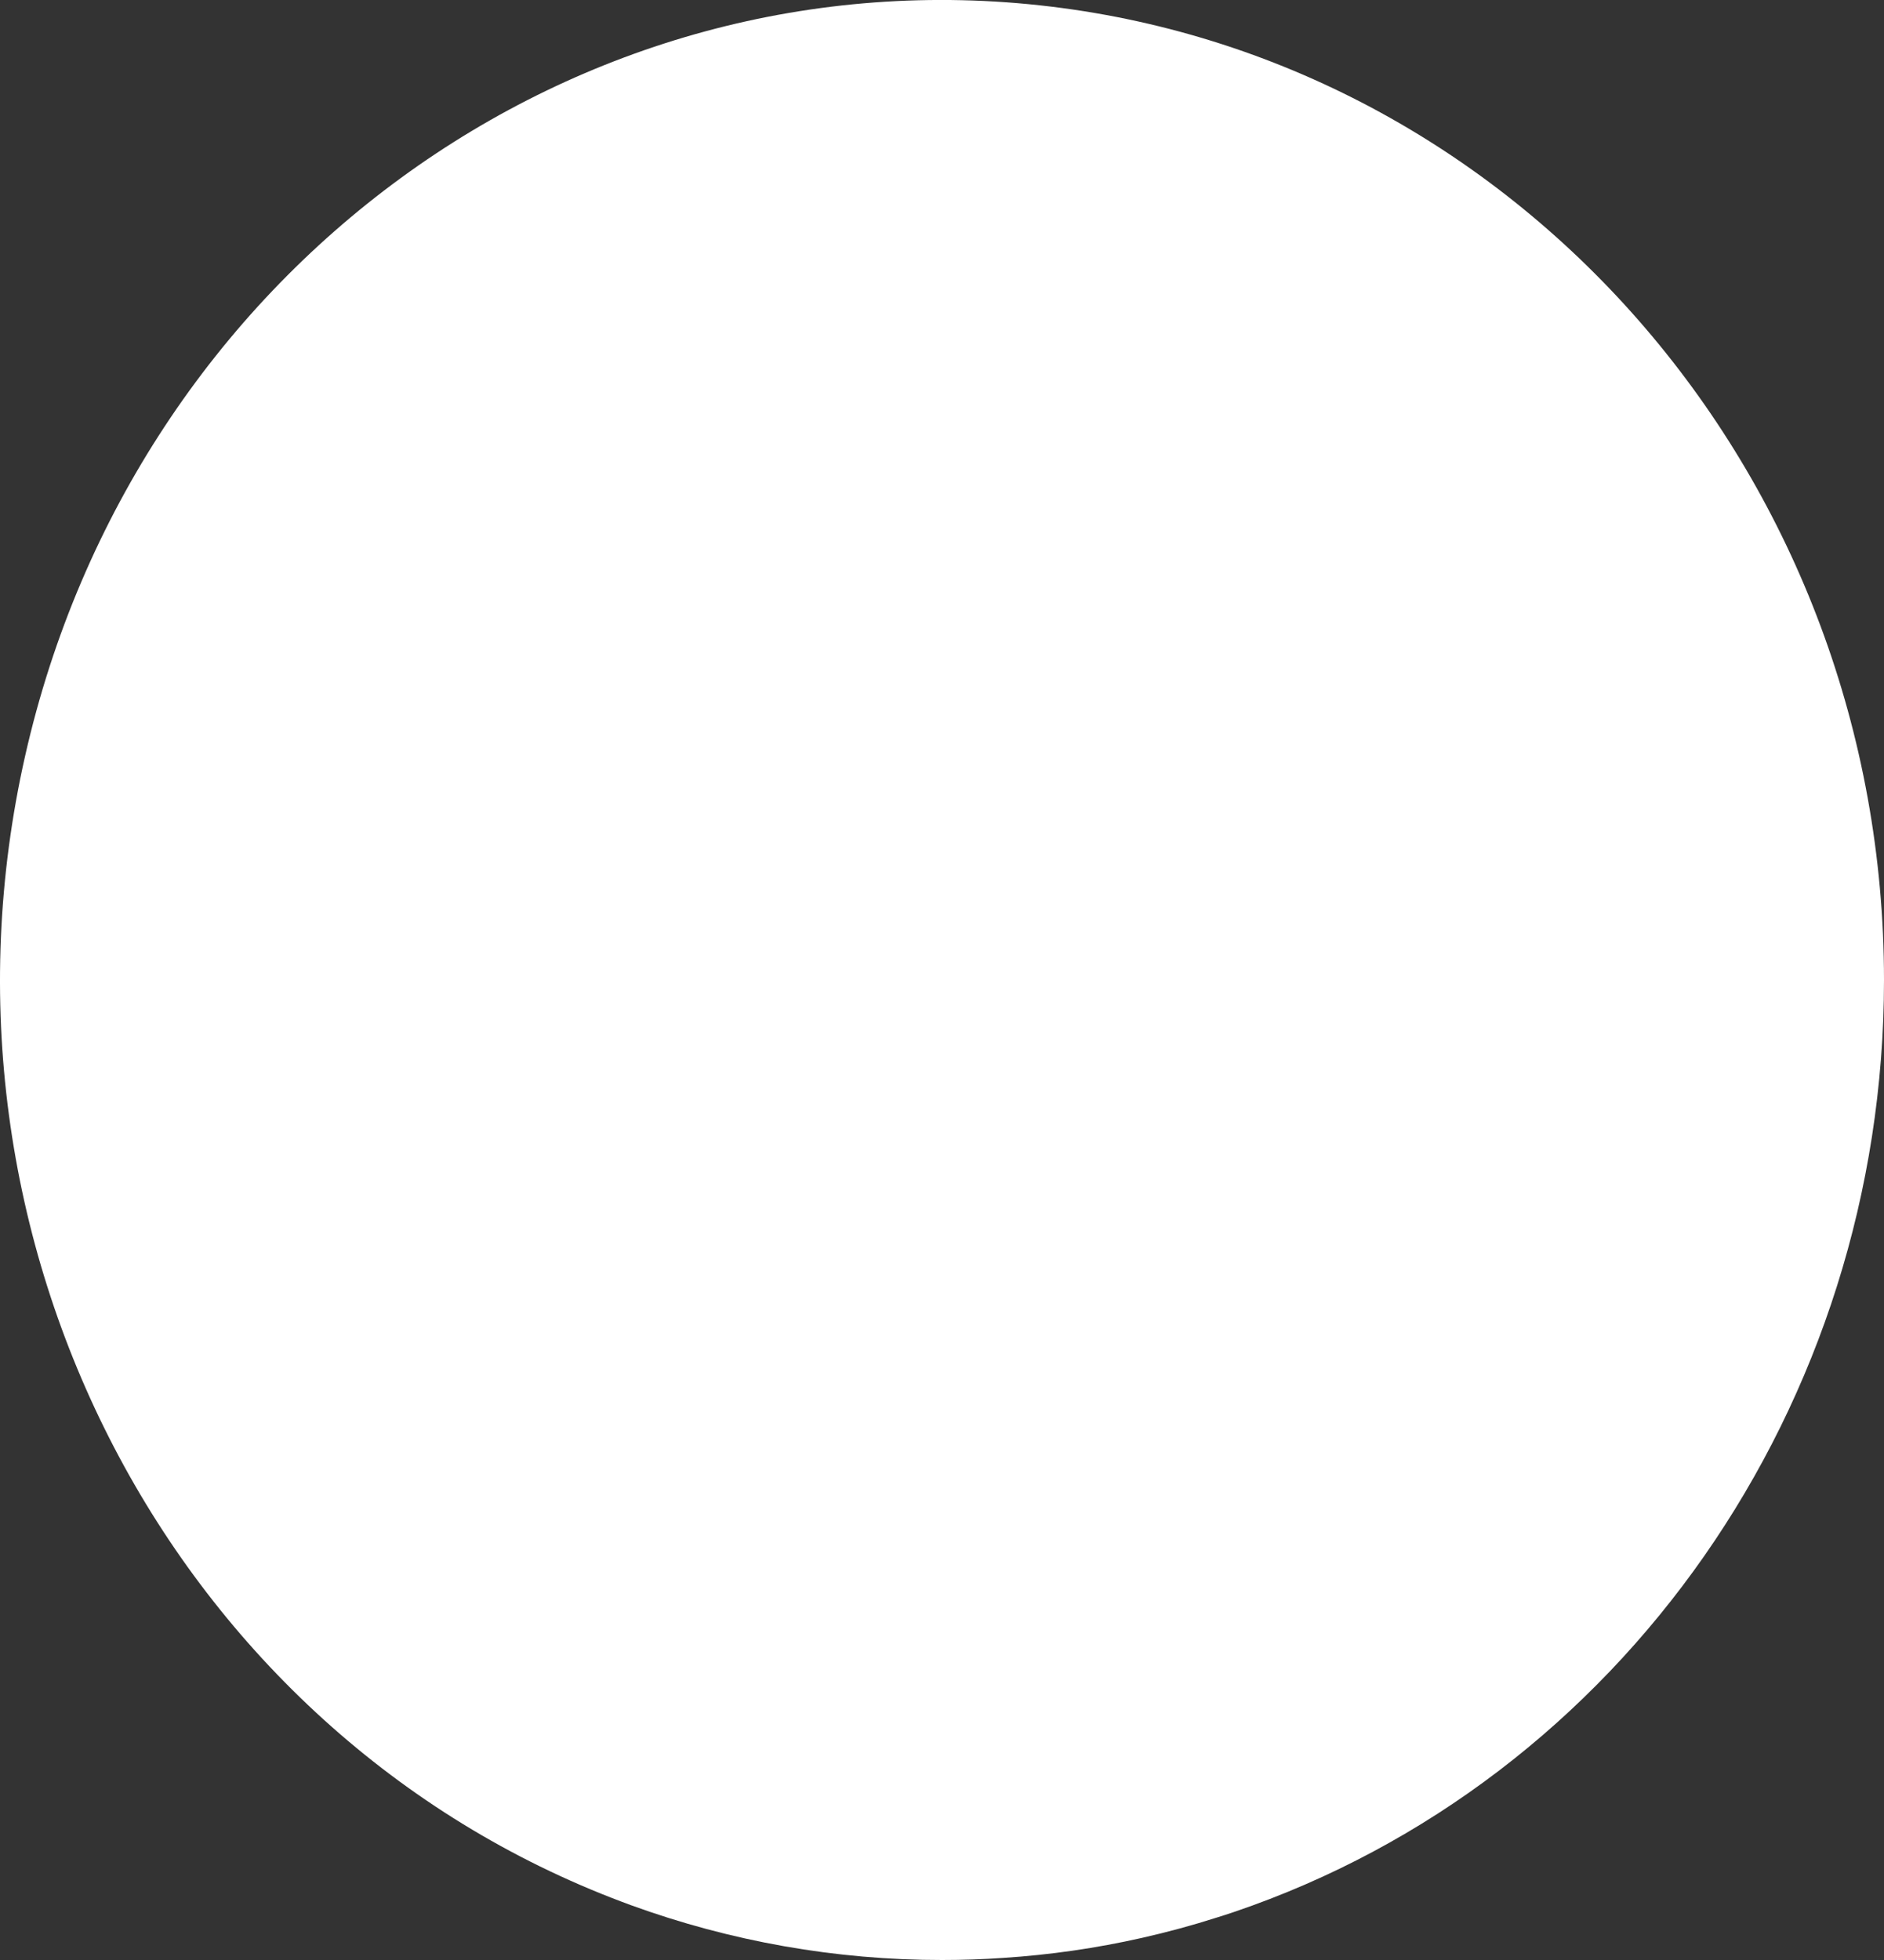 ﻿<?xml version="1.0" encoding="utf-8"?>
<svg version="1.1" xmlns:xlink="http://www.w3.org/1999/xlink" width="25px" height="26px" xmlns="http://www.w3.org/2000/svg">
  <rect width="100%" height="100%" fill="#333333" stroke="none"/>
  <g transform="matrix(1 0 0 1 -59 -52 )">
    <path d="M 25 13  C 25 18.63  21.518 23.62  16.372 25.364  C 16.297 25.389  16.222 25.414  16.146 25.437  C 15.821 25.541  15.491 25.63  15.156 25.706  C 14.55 25.843  13.934 25.932  13.315 25.972  C 13.045 25.991  12.774 26  12.502 26  C 11.095 26.001  9.698 25.755  8.37 25.272  C 8.331 25.258  8.293 25.244  8.255 25.229  C 2.287 22.987  -1.119 16.45  0.334 10.025  C 1.787 3.6  7.638 -0.673  13.941 0.087  C 20.244 0.848  24.999 6.4  25 13  Z " fill-rule="nonzero" fill="#ffffff" stroke="none" transform="matrix(1 0 0 1 59 52 )" />
  </g>
</svg>